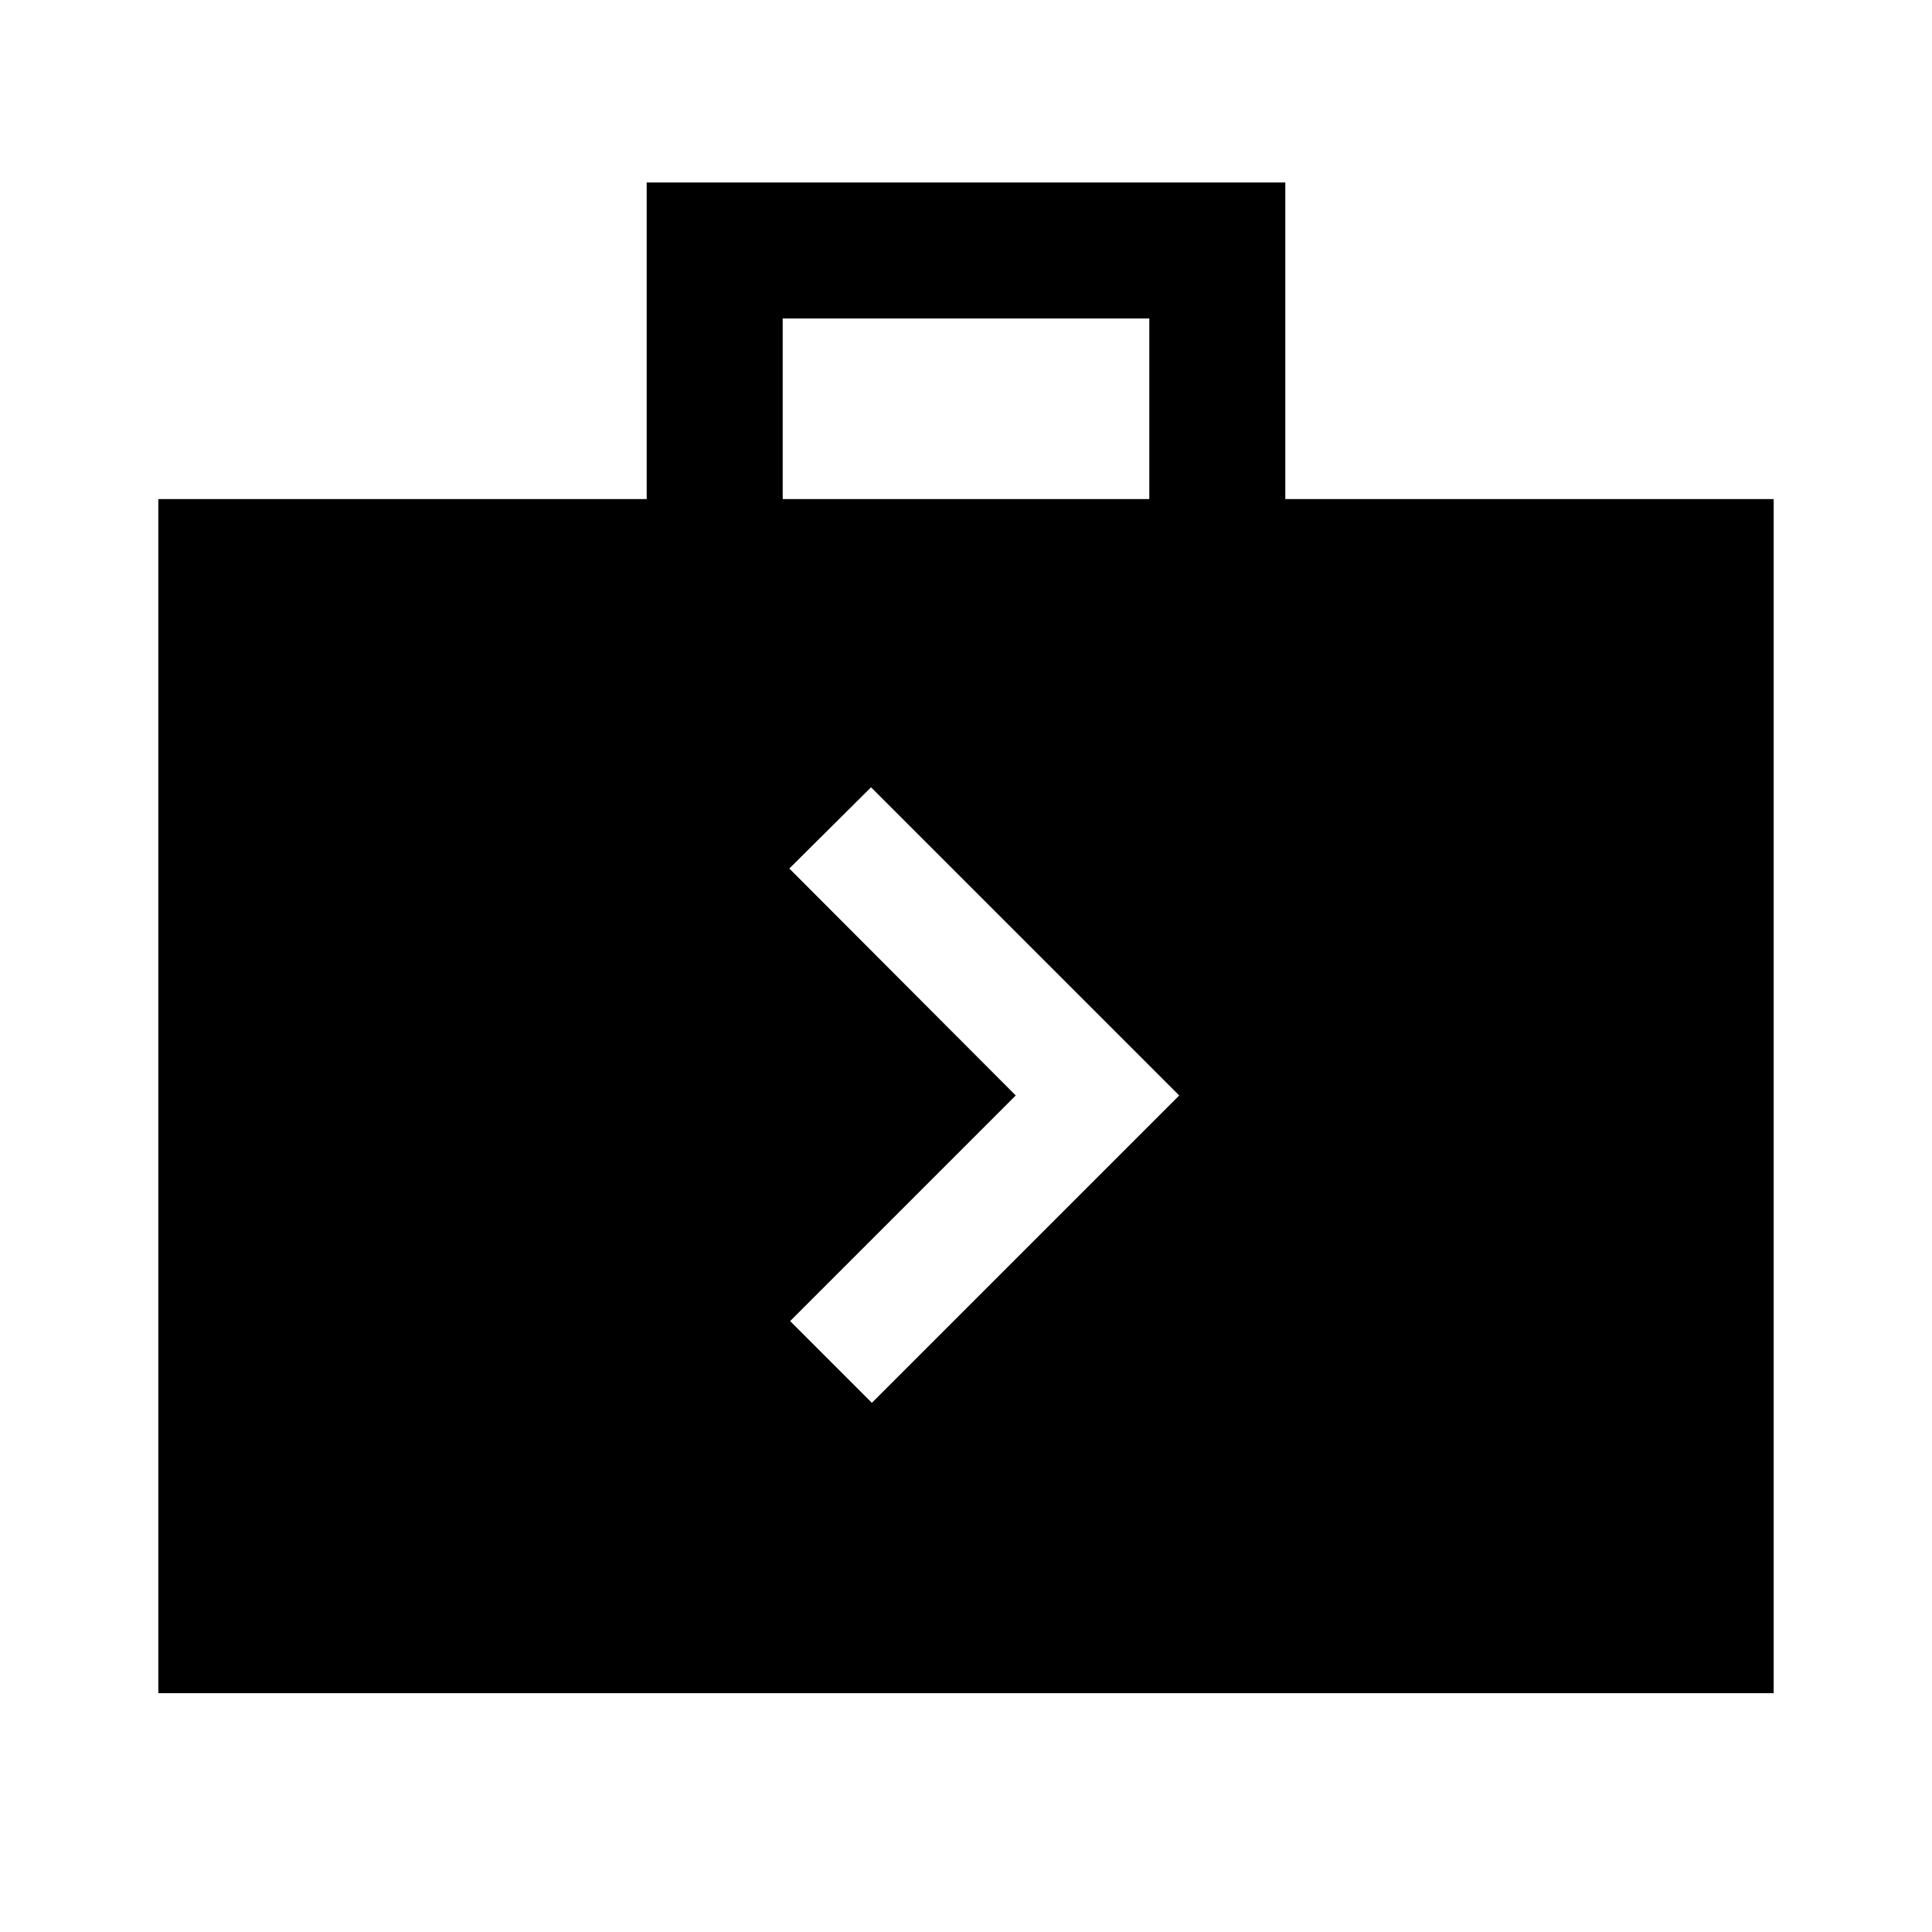 <svg xmlns="http://www.w3.org/2000/svg" height="40" viewBox="0 -960 960 960" width="40"><path d="M78.67-118.67V-712h242.67v-157.33h317.32V-712h242.67v593.33H78.67ZM388.92-712h182.16v-89.74H388.92V-712Zm44.31 449.05 152.72-152.72-153.13-153.12-40.61 40.35 112.51 112.77-112.1 112.11 40.61 40.61Z"/></svg>